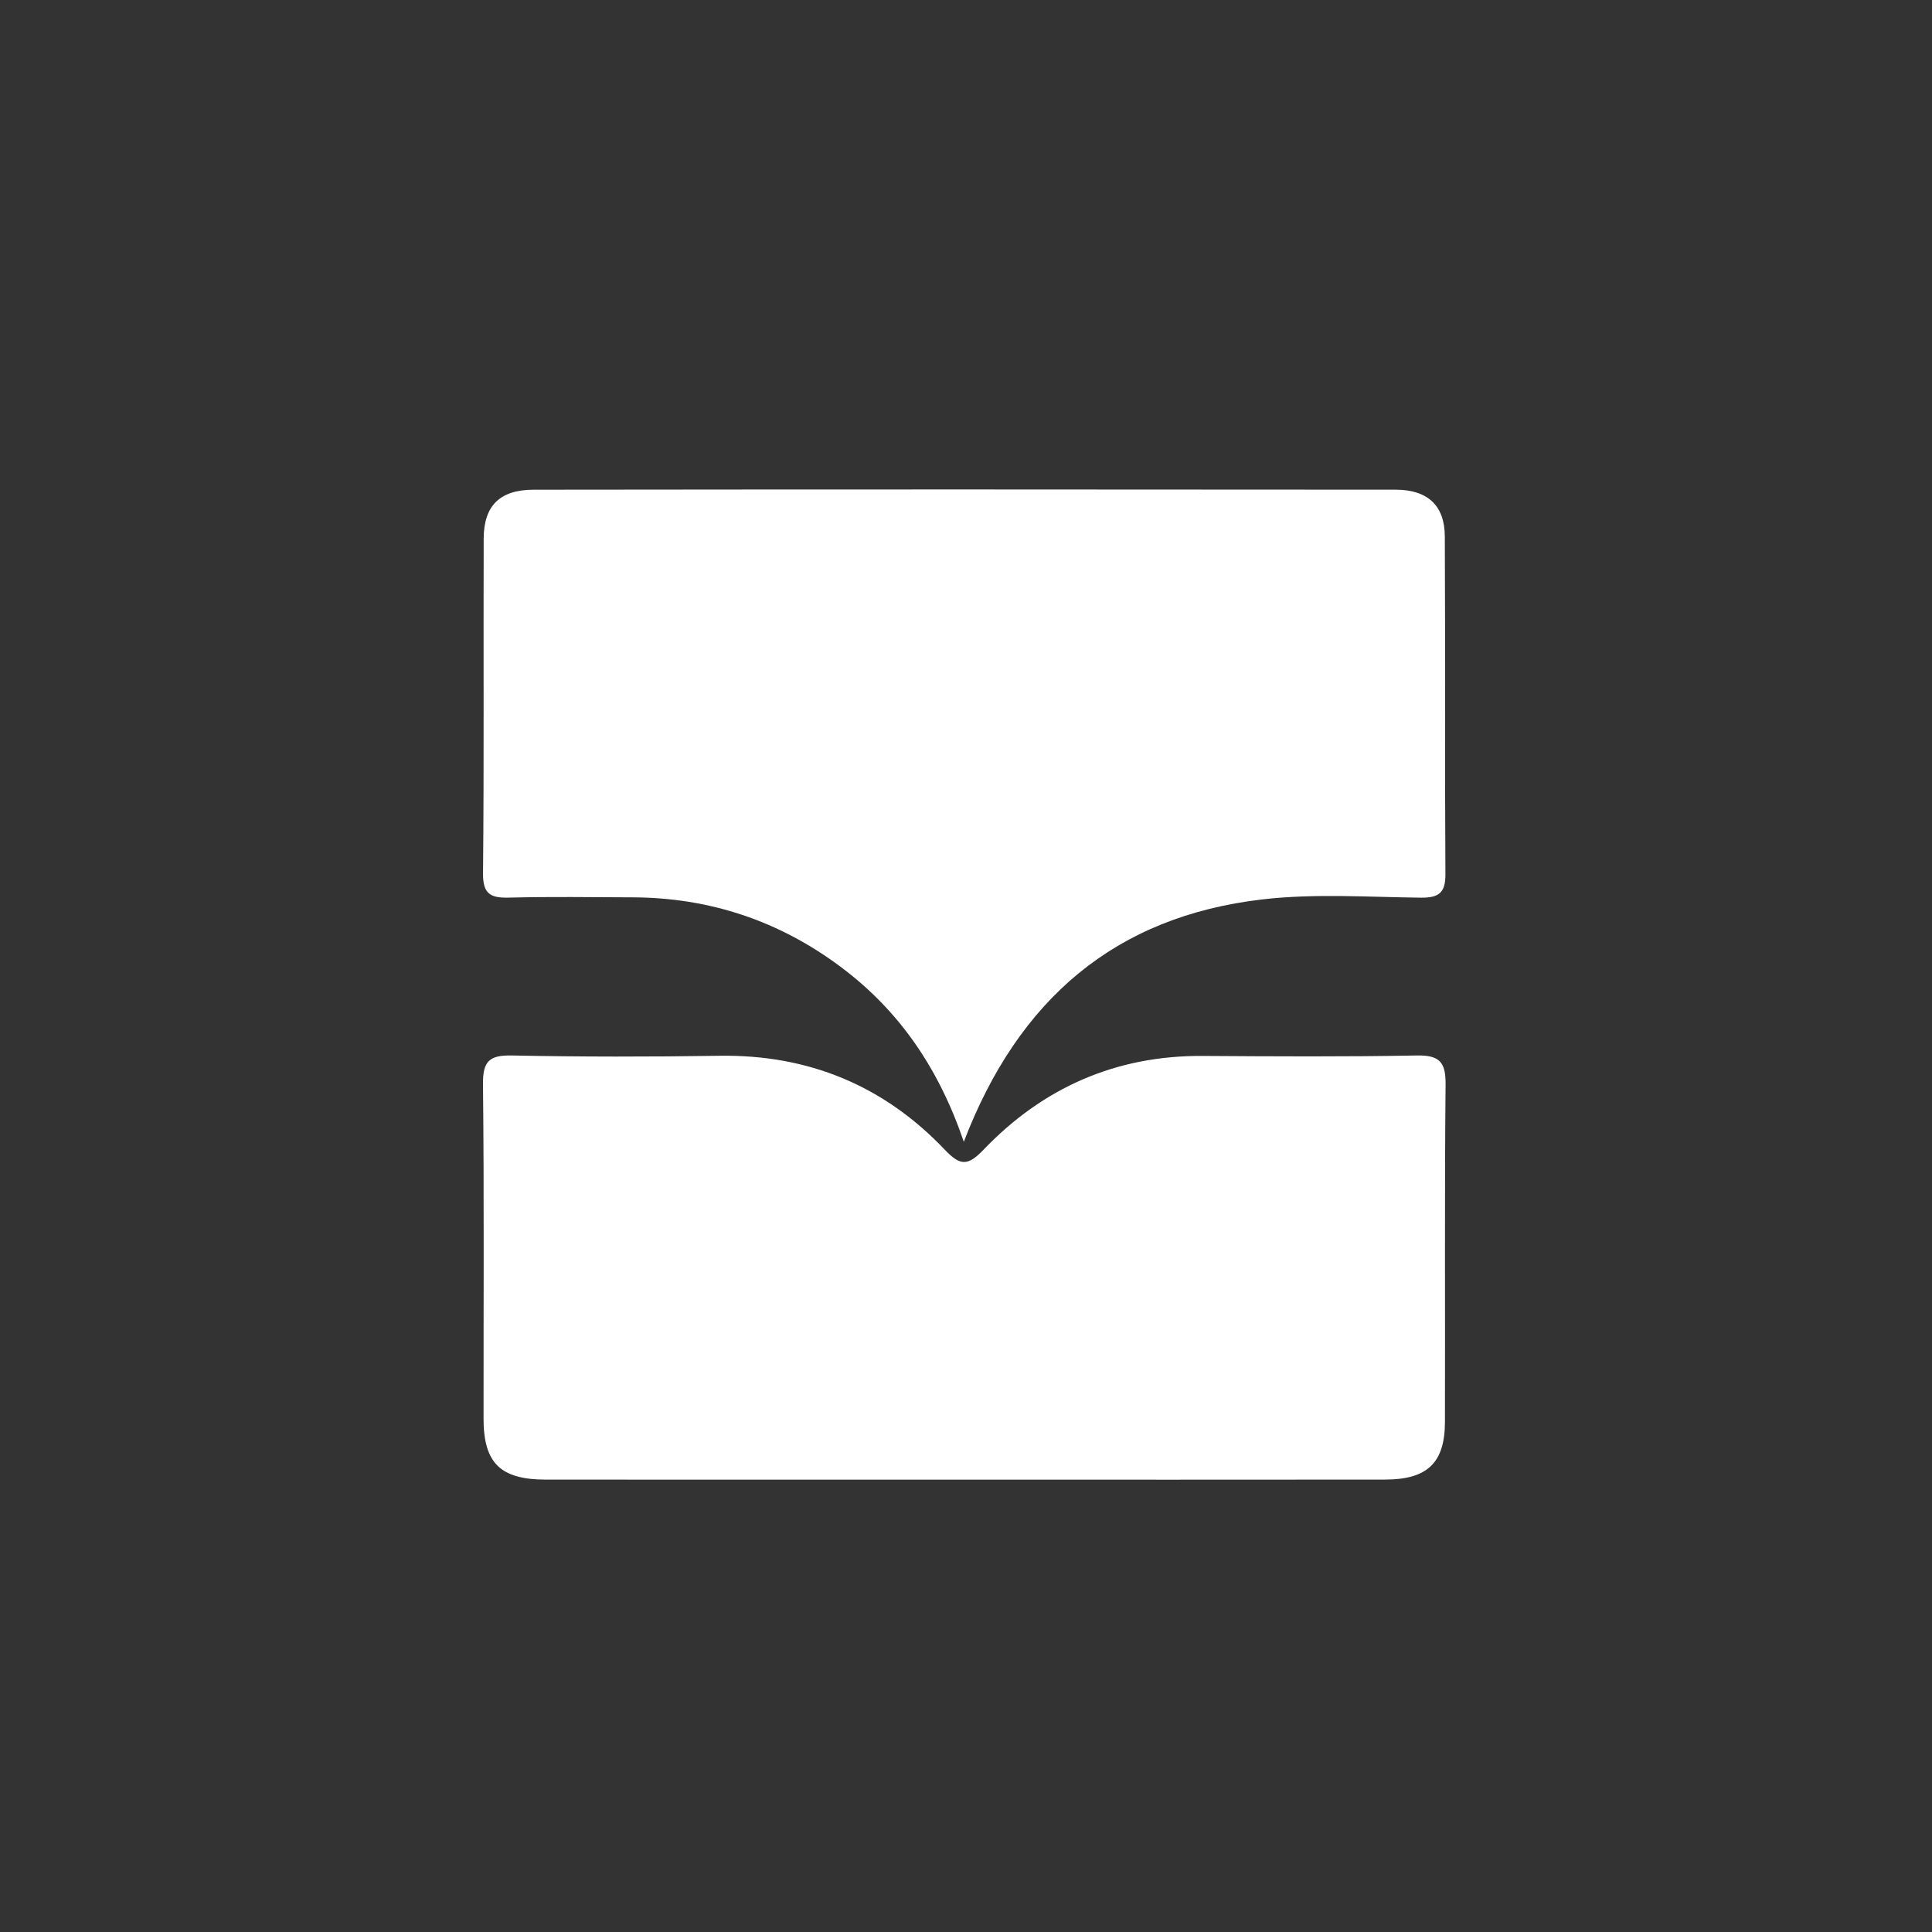 <svg xmlns="http://www.w3.org/2000/svg" xmlns:xlink="http://www.w3.org/1999/xlink" width="60" height="60" version="1.1" viewBox="0 0 60 60"><rect x="0" y="0" width="60" height="60" fill="#333333" stroke="none"/><title>provider-svg--instant-magazine</title><desc>Created with Sketch.</desc><g id="Week-38-Batch-#4" fill="none" fill-rule="evenodd" stroke="none" stroke-width="1"><g id="provider-svg--instant-magazine" fill="#FFF"><g id="Group-3" transform="translate(15, 15.153)"><path id="Combined-Shape" d="M14.932,20.306 C14.151,18.015 12.923,16.229 11.106,14.872 C9.195,13.445 7.041,12.724 4.649,12.715 C3.375,12.71 2.099,12.691 0.826,12.723 C0.255,12.738 -0.006,12.634 0.001,11.972 C0.034,8.507 0.01,5.042 0.021,1.577 C0.024,0.552 0.52,0.056 1.576,0.055 C10.498,0.045 19.42,0.045 28.341,0.054 C29.341,0.055 29.865,0.55 29.87,1.502 C29.888,5 29.867,8.499 29.889,11.997 C29.892,12.577 29.681,12.73 29.128,12.725 C27.486,12.707 25.825,12.59 24.203,12.779 C19.64,13.31 16.632,15.868 14.932,20.306 Z M14.938,30.799 C10.613,30.799 6.288,30.8 1.963,30.798 C0.539,30.798 0.018,30.289 0.017,28.9 C0.015,25.437 0.036,21.973 0,18.51 C-0.007,17.804 0.198,17.611 0.898,17.626 C3.043,17.669 5.19,17.669 7.335,17.635 C10.109,17.592 12.448,18.562 14.342,20.553 C14.814,21.049 15.047,21.072 15.545,20.552 C17.384,18.632 19.65,17.622 22.353,17.64 C24.565,17.654 26.779,17.668 28.991,17.626 C29.693,17.613 29.901,17.817 29.894,18.52 C29.86,22.016 29.884,25.513 29.874,29.01 C29.871,30.278 29.326,30.796 28.013,30.797 C23.655,30.802 19.297,30.799 14.938,30.799 Z"/></g></g></g></svg>